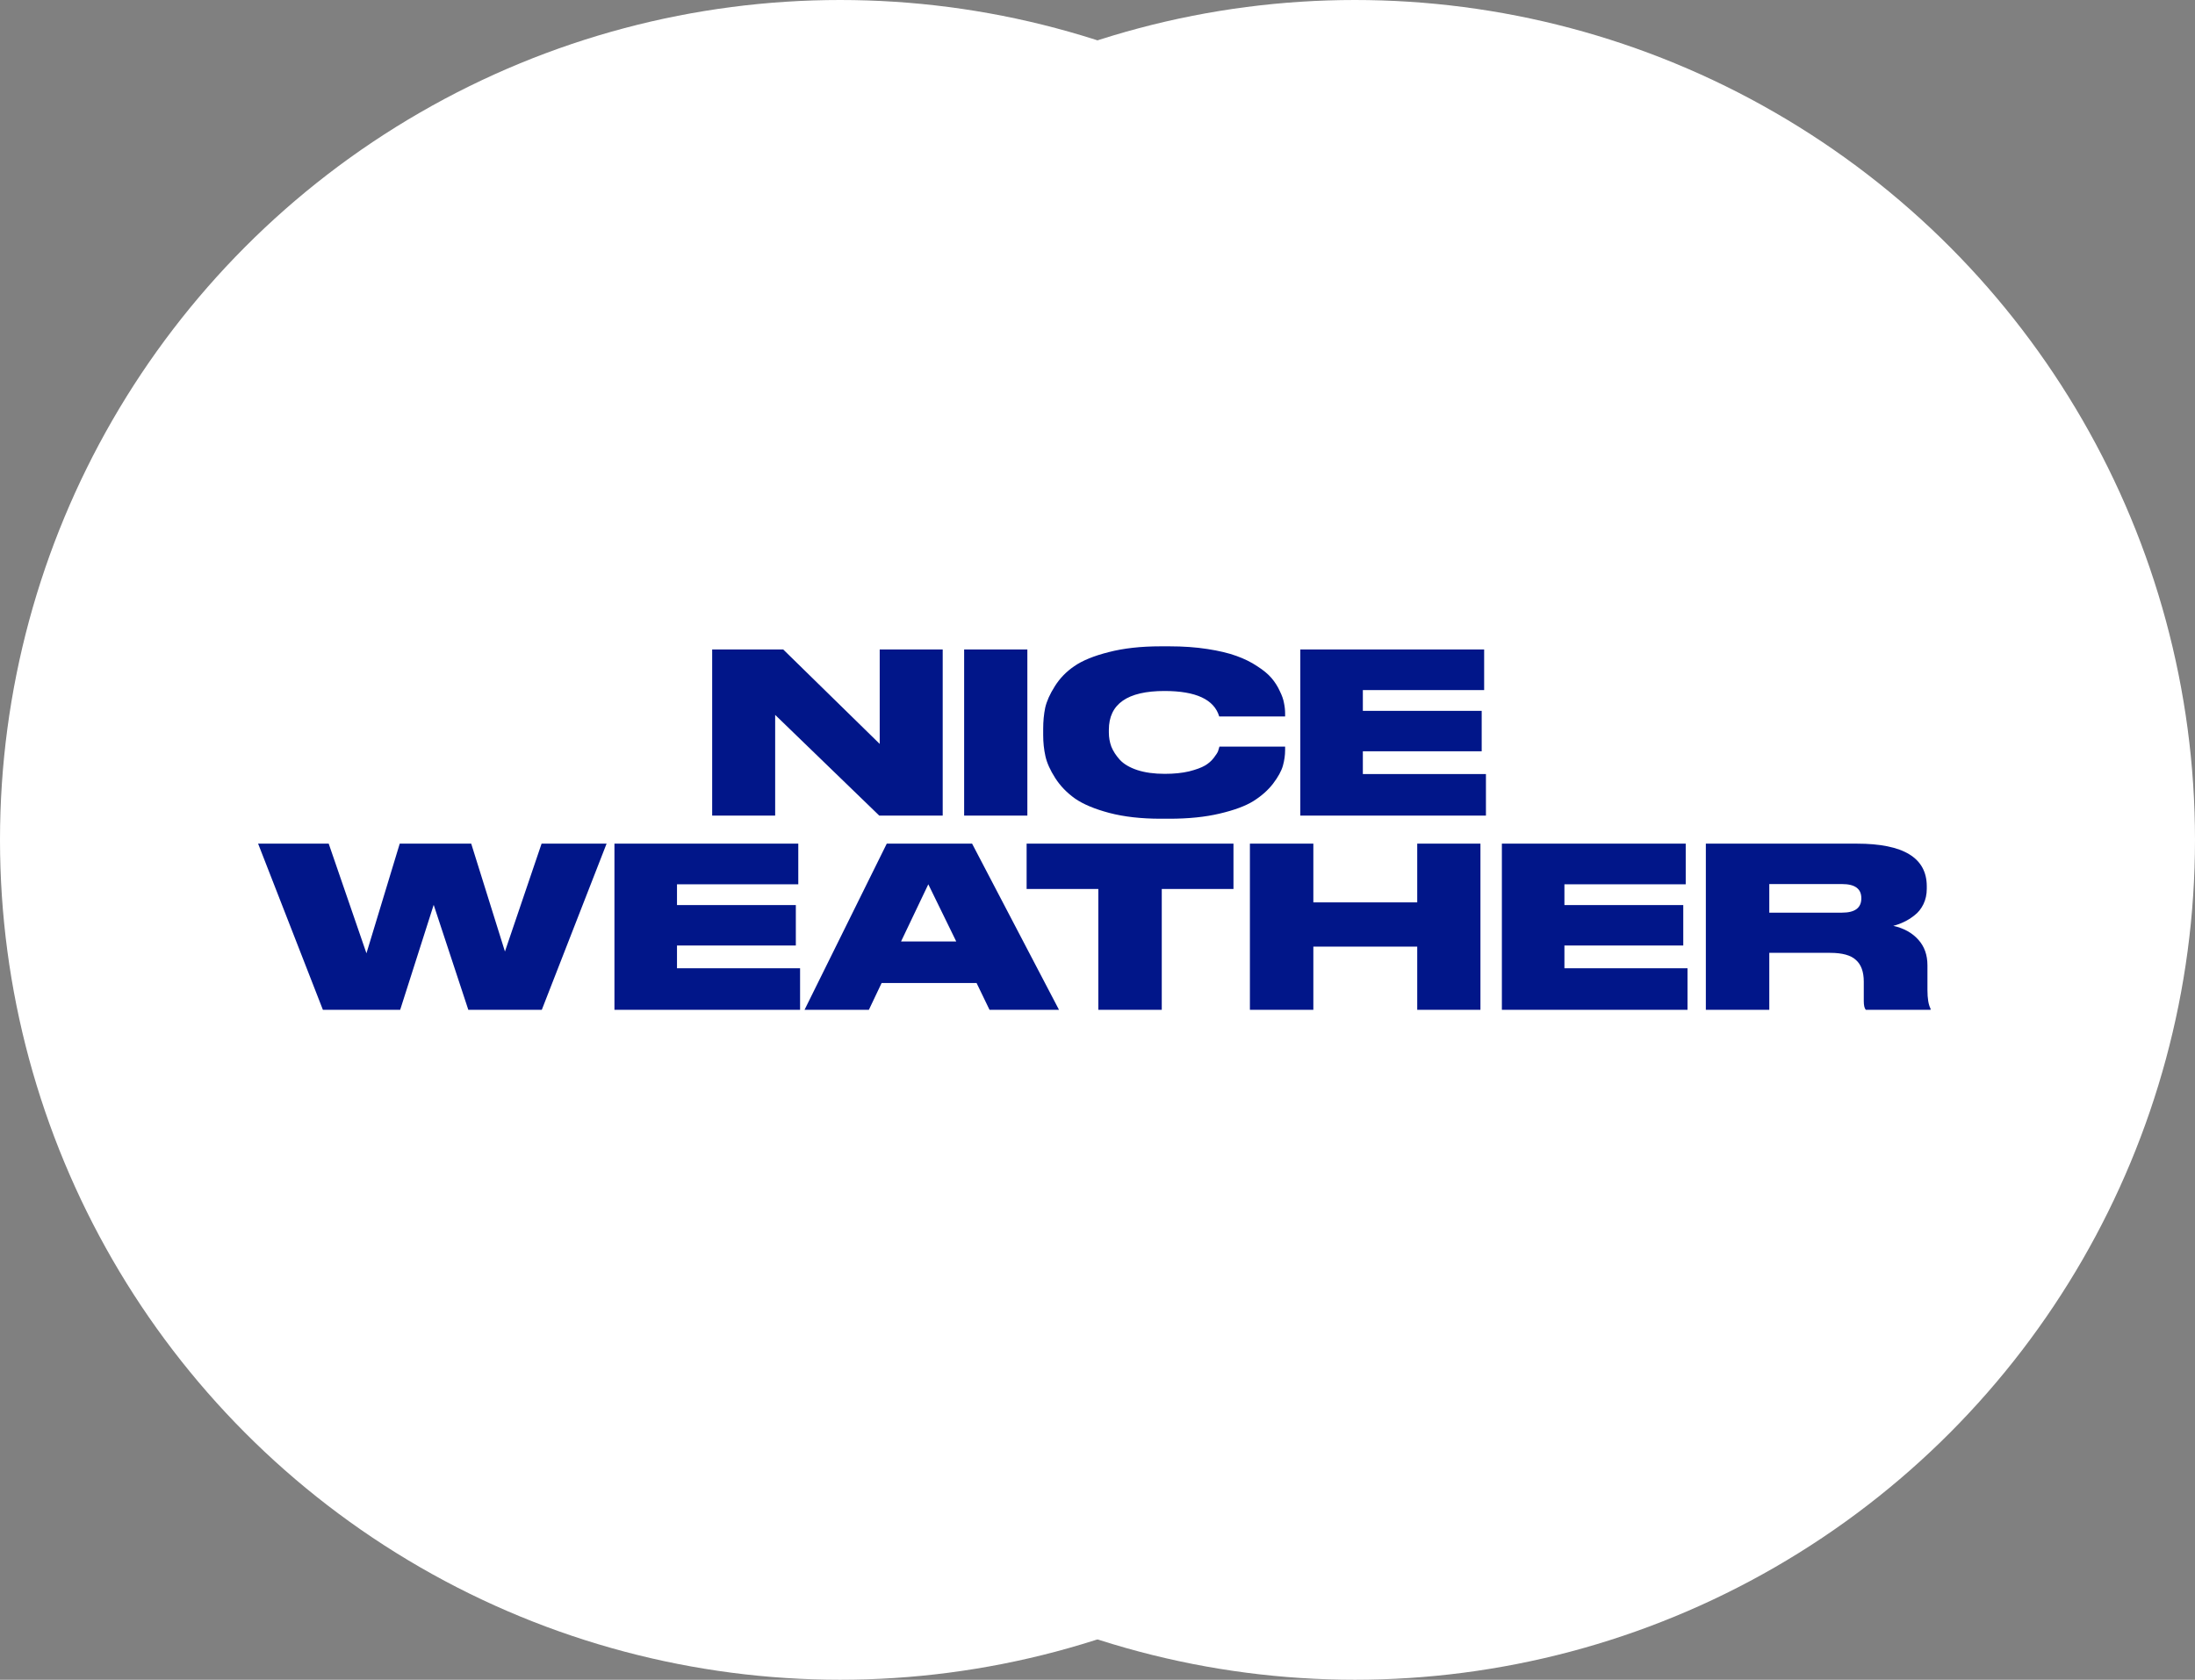 <svg width="226" height="173" viewBox="0 0 226 173" fill="none" xmlns="http://www.w3.org/2000/svg">
<rect x="0" y="0" width="226" height="173" fill="#808080" stroke="none"/>
<circle cx="86.5" cy="86.5" r="86.5" fill="white"/>
<circle cx="139.5" cy="86.5" r="86.5" fill="white"/>
<path d="M73.326 66.888H80.64L90.576 76.617V66.888H97.062V84H90.53L79.812 73.627V84H73.326V66.888ZM105.778 66.888V84H99.269V66.888H105.778ZM120.403 84.322H119.506C117.498 84.322 115.734 84.123 114.216 83.724C112.714 83.325 111.541 82.835 110.697 82.252C109.854 81.654 109.172 80.949 108.65 80.136C108.129 79.323 107.792 78.572 107.638 77.882C107.485 77.192 107.408 76.471 107.408 75.72V75.053C107.408 74.286 107.477 73.566 107.615 72.891C107.769 72.216 108.098 71.48 108.604 70.683C109.11 69.87 109.777 69.18 110.605 68.613C111.449 68.03 112.629 67.547 114.147 67.164C115.681 66.765 117.467 66.566 119.506 66.566H120.403C121.829 66.566 123.133 66.658 124.313 66.842C125.509 67.026 126.506 67.264 127.303 67.555C128.116 67.846 128.829 68.199 129.442 68.613C130.071 69.012 130.562 69.418 130.914 69.832C131.267 70.246 131.551 70.691 131.765 71.166C131.995 71.626 132.141 72.04 132.202 72.408C132.279 72.776 132.317 73.136 132.317 73.489V73.788H125.532C125.011 72.04 123.133 71.166 119.897 71.166C116.079 71.166 114.17 72.5 114.17 75.168V75.444C114.17 75.95 114.255 76.433 114.423 76.893C114.607 77.353 114.899 77.805 115.297 78.25C115.711 78.695 116.309 79.047 117.091 79.308C117.889 79.569 118.832 79.699 119.92 79.699C120.871 79.699 121.707 79.615 122.427 79.446C123.148 79.262 123.692 79.063 124.06 78.848C124.428 78.633 124.735 78.365 124.98 78.043C125.226 77.721 125.371 77.491 125.417 77.353C125.463 77.215 125.509 77.062 125.555 76.893H132.317V77.261C132.317 77.782 132.241 78.319 132.087 78.871C131.934 79.408 131.597 80.021 131.075 80.711C130.554 81.386 129.879 81.984 129.051 82.505C128.239 83.011 127.081 83.44 125.578 83.793C124.091 84.146 122.366 84.322 120.403 84.322ZM133.881 66.888H152.81V71.074H140.321V73.213H152.557V77.376H140.321V79.722H152.994V84H133.881V66.888ZM41.203 104H33.245L26.575 86.888H33.843L37.73 98.181L41.157 86.888H48.517L51.99 97.997L55.762 86.888H62.455L55.785 104H48.218L44.653 93.19L41.203 104ZM63.264 86.888H82.193V91.074H69.704V93.213H81.94V97.376H69.704V99.722H82.377V104H63.264V86.888ZM98.455 96.962L95.58 91.074L92.774 96.962H98.455ZM101.882 104L100.548 101.24H90.773L89.462 104H82.838L91.302 86.888H100.088L109.035 104H101.882ZM113.085 104V91.557H105.702V86.888H127V91.557H119.617V104H113.085ZM128.692 104V86.888H135.224V92.937H145.919V86.888H152.428V104H145.919V97.491H135.224V104H128.692ZM154.635 86.888H173.564V91.074H161.075V93.213H173.311V97.376H161.075V99.722H173.748V104H154.635V86.888ZM182.168 91.051V93.995H189.666C190.984 93.995 191.644 93.504 191.644 92.523V92.5C191.644 91.534 190.984 91.051 189.666 91.051H182.168ZM182.168 98.135V104H175.636V86.888H191.184C195.983 86.888 198.383 88.352 198.383 91.281V91.534C198.383 92.117 198.268 92.646 198.038 93.121C197.808 93.596 197.501 93.98 197.118 94.271C196.75 94.562 196.382 94.792 196.014 94.961C195.661 95.13 195.301 95.26 194.933 95.352C196.021 95.597 196.88 96.073 197.509 96.778C198.137 97.468 198.452 98.35 198.452 99.423V101.953C198.452 102.842 198.559 103.486 198.774 103.885V104H192.104C191.966 103.847 191.897 103.548 191.897 103.103V101.102C191.897 100.09 191.628 99.346 191.092 98.871C190.57 98.38 189.681 98.135 188.424 98.135H182.168Z" fill="#011689"/>
</svg>
